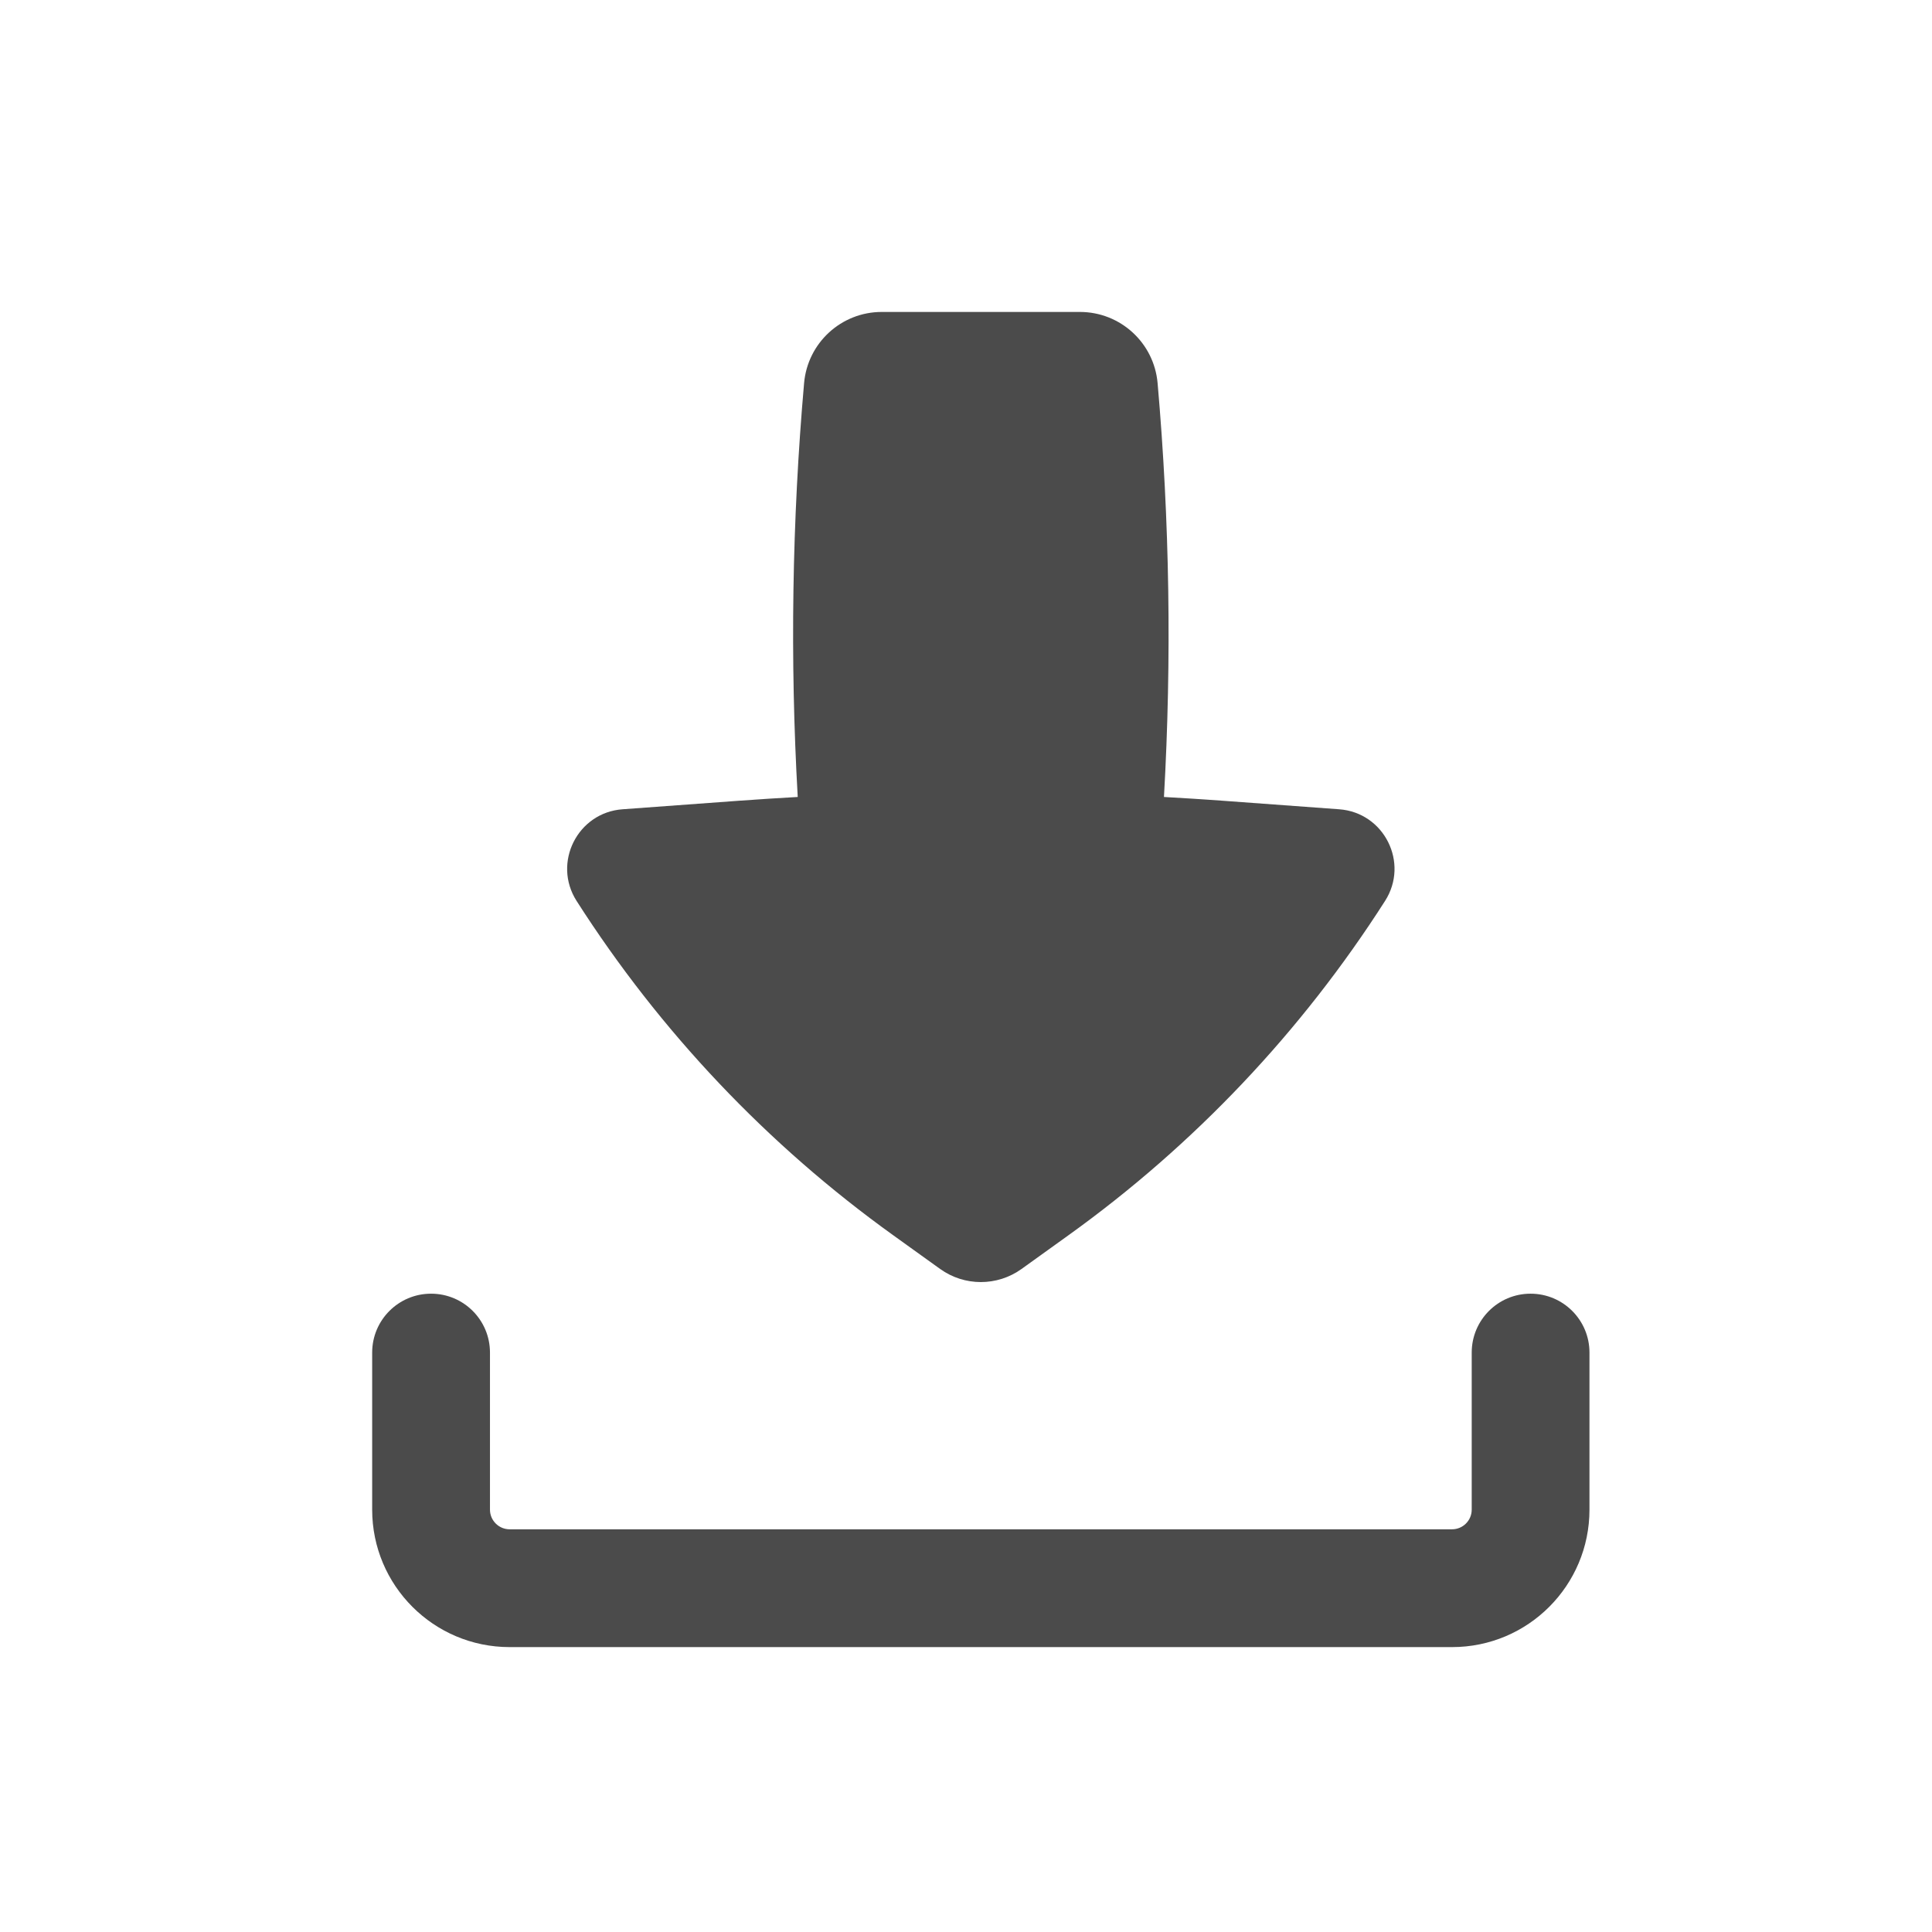 <svg width="41" height="41" viewBox="0 0 41 41" fill="none" xmlns="http://www.w3.org/2000/svg">
<path fill-rule="evenodd" clip-rule="evenodd" d="M9.148 27.454C9.839 27.454 10.398 28.013 10.398 28.704V32.037C10.398 32.267 10.585 32.454 10.815 32.454H30.815C31.045 32.454 31.232 32.267 31.232 32.037V28.704C31.232 28.013 31.791 27.454 32.481 27.454C33.172 27.454 33.731 28.013 33.731 28.704V32.037C33.731 33.648 32.426 34.954 30.815 34.954H10.815C9.204 34.954 7.898 33.648 7.898 32.037V28.704C7.898 28.013 8.458 27.454 9.148 27.454Z" fill="#4B4B4B"/>
<path d="M18.711 6.62C17.854 6.62 17.139 7.276 17.064 8.13C16.808 11.051 16.763 13.986 16.929 16.913C16.517 16.936 16.106 16.962 15.694 16.992L13.212 17.174C12.255 17.243 11.72 18.311 12.236 19.119C14.006 21.889 16.287 24.298 18.957 26.215L19.952 26.93C20.468 27.3 21.162 27.3 21.678 26.93L22.673 26.215C25.343 24.298 27.623 21.889 29.393 19.119C29.91 18.311 29.375 17.243 28.418 17.174L25.936 16.992C25.524 16.962 25.113 16.936 24.701 16.913C24.867 13.986 24.822 11.051 24.566 8.13C24.491 7.276 23.776 6.62 22.918 6.62H18.711Z" fill="#4B4B4B"/>
</svg>
